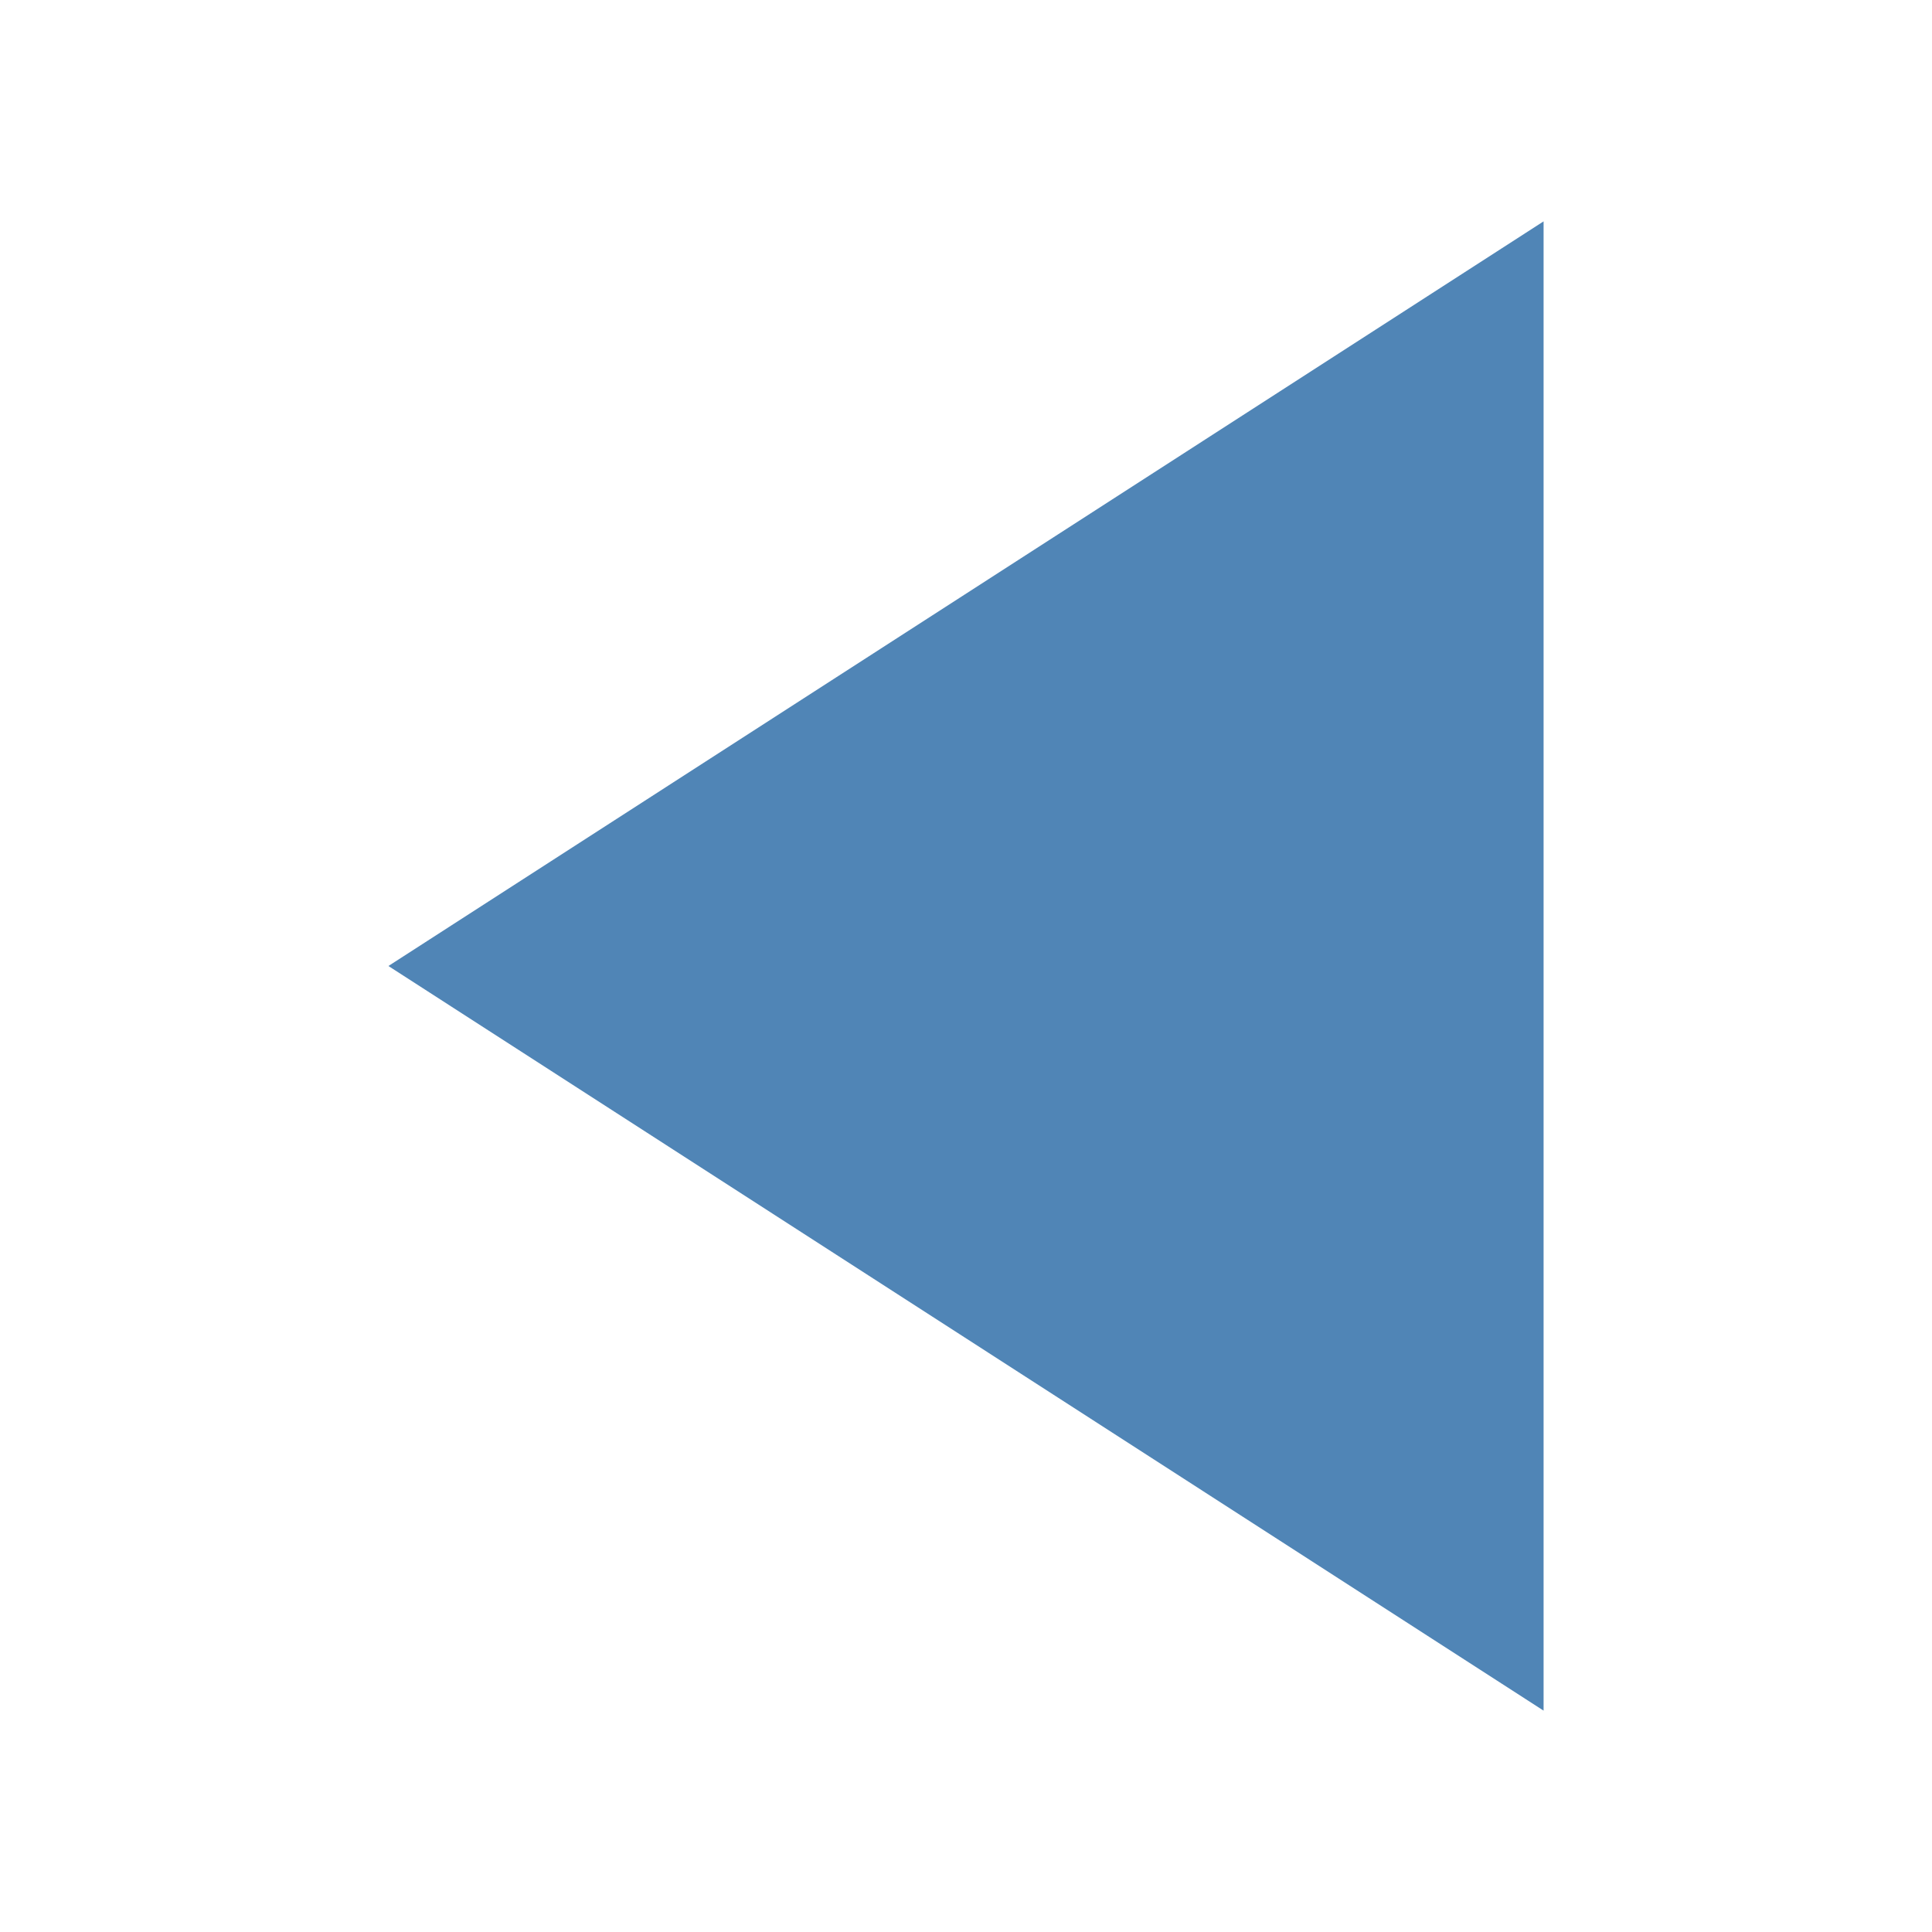 <svg width="378" height="378" xmlns="http://www.w3.org/2000/svg" xmlns:xlink="http://www.w3.org/1999/xlink" overflow="hidden"><g><rect x="0" y="0" width="378" height="378" fill="#FFFFFF"/><path d="M302.006 334.688 75.994 189 302.006 43.312Z" fill="#5085B6"/></g></svg>